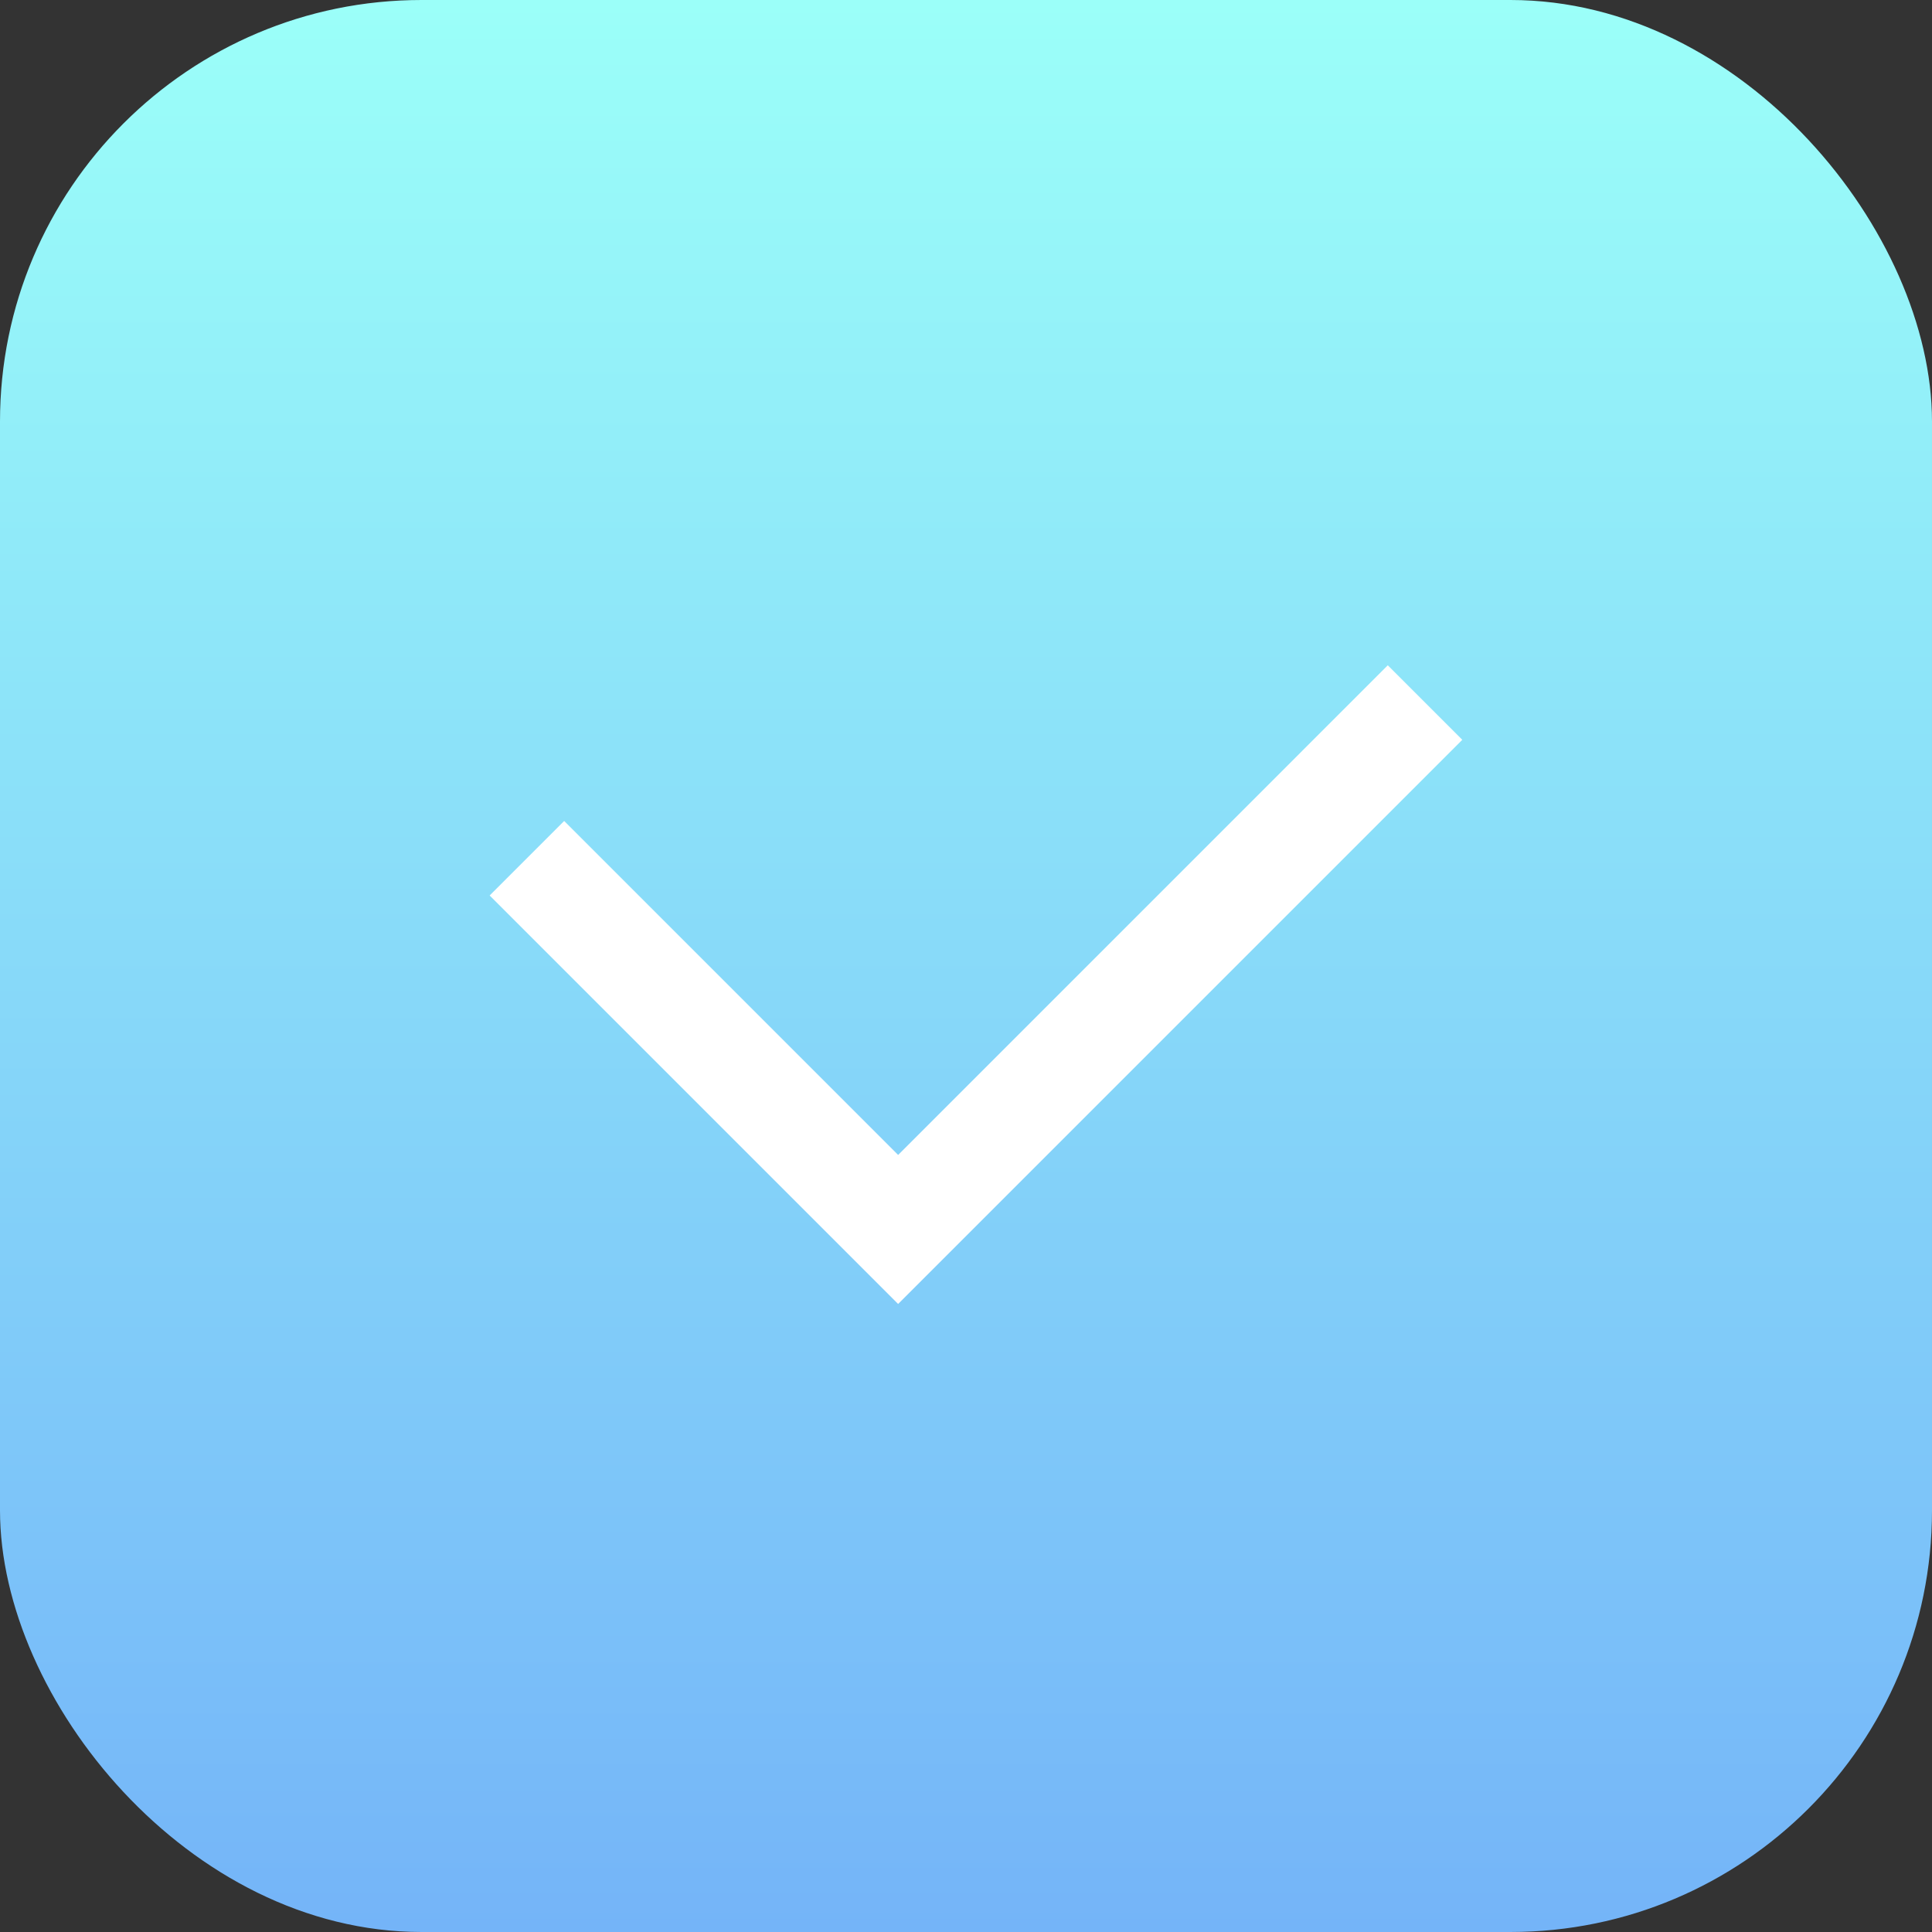 <svg width="55" height="55" viewBox="0 0 55 55" fill="none" xmlns="http://www.w3.org/2000/svg">
<rect x="0" y="0" width="55" height="55" fill="#333333" stroke="none"/>
<rect width="55" height="55" rx="12" fill="url(#paint0_linear_13_49)"/>
<path d="M15 24.432L25.568 35L40.568 20" stroke="white" stroke-width="3"/>
<defs>
<linearGradient id="paint0_linear_13_49" x1="27.5" y1="0" x2="27.5" y2="99" gradientUnits="userSpaceOnUse">
<stop stop-color="#9BFFF9"/>
<stop offset="1" stop-color="#5578F8"/>
</linearGradient>
</defs>
</svg>
